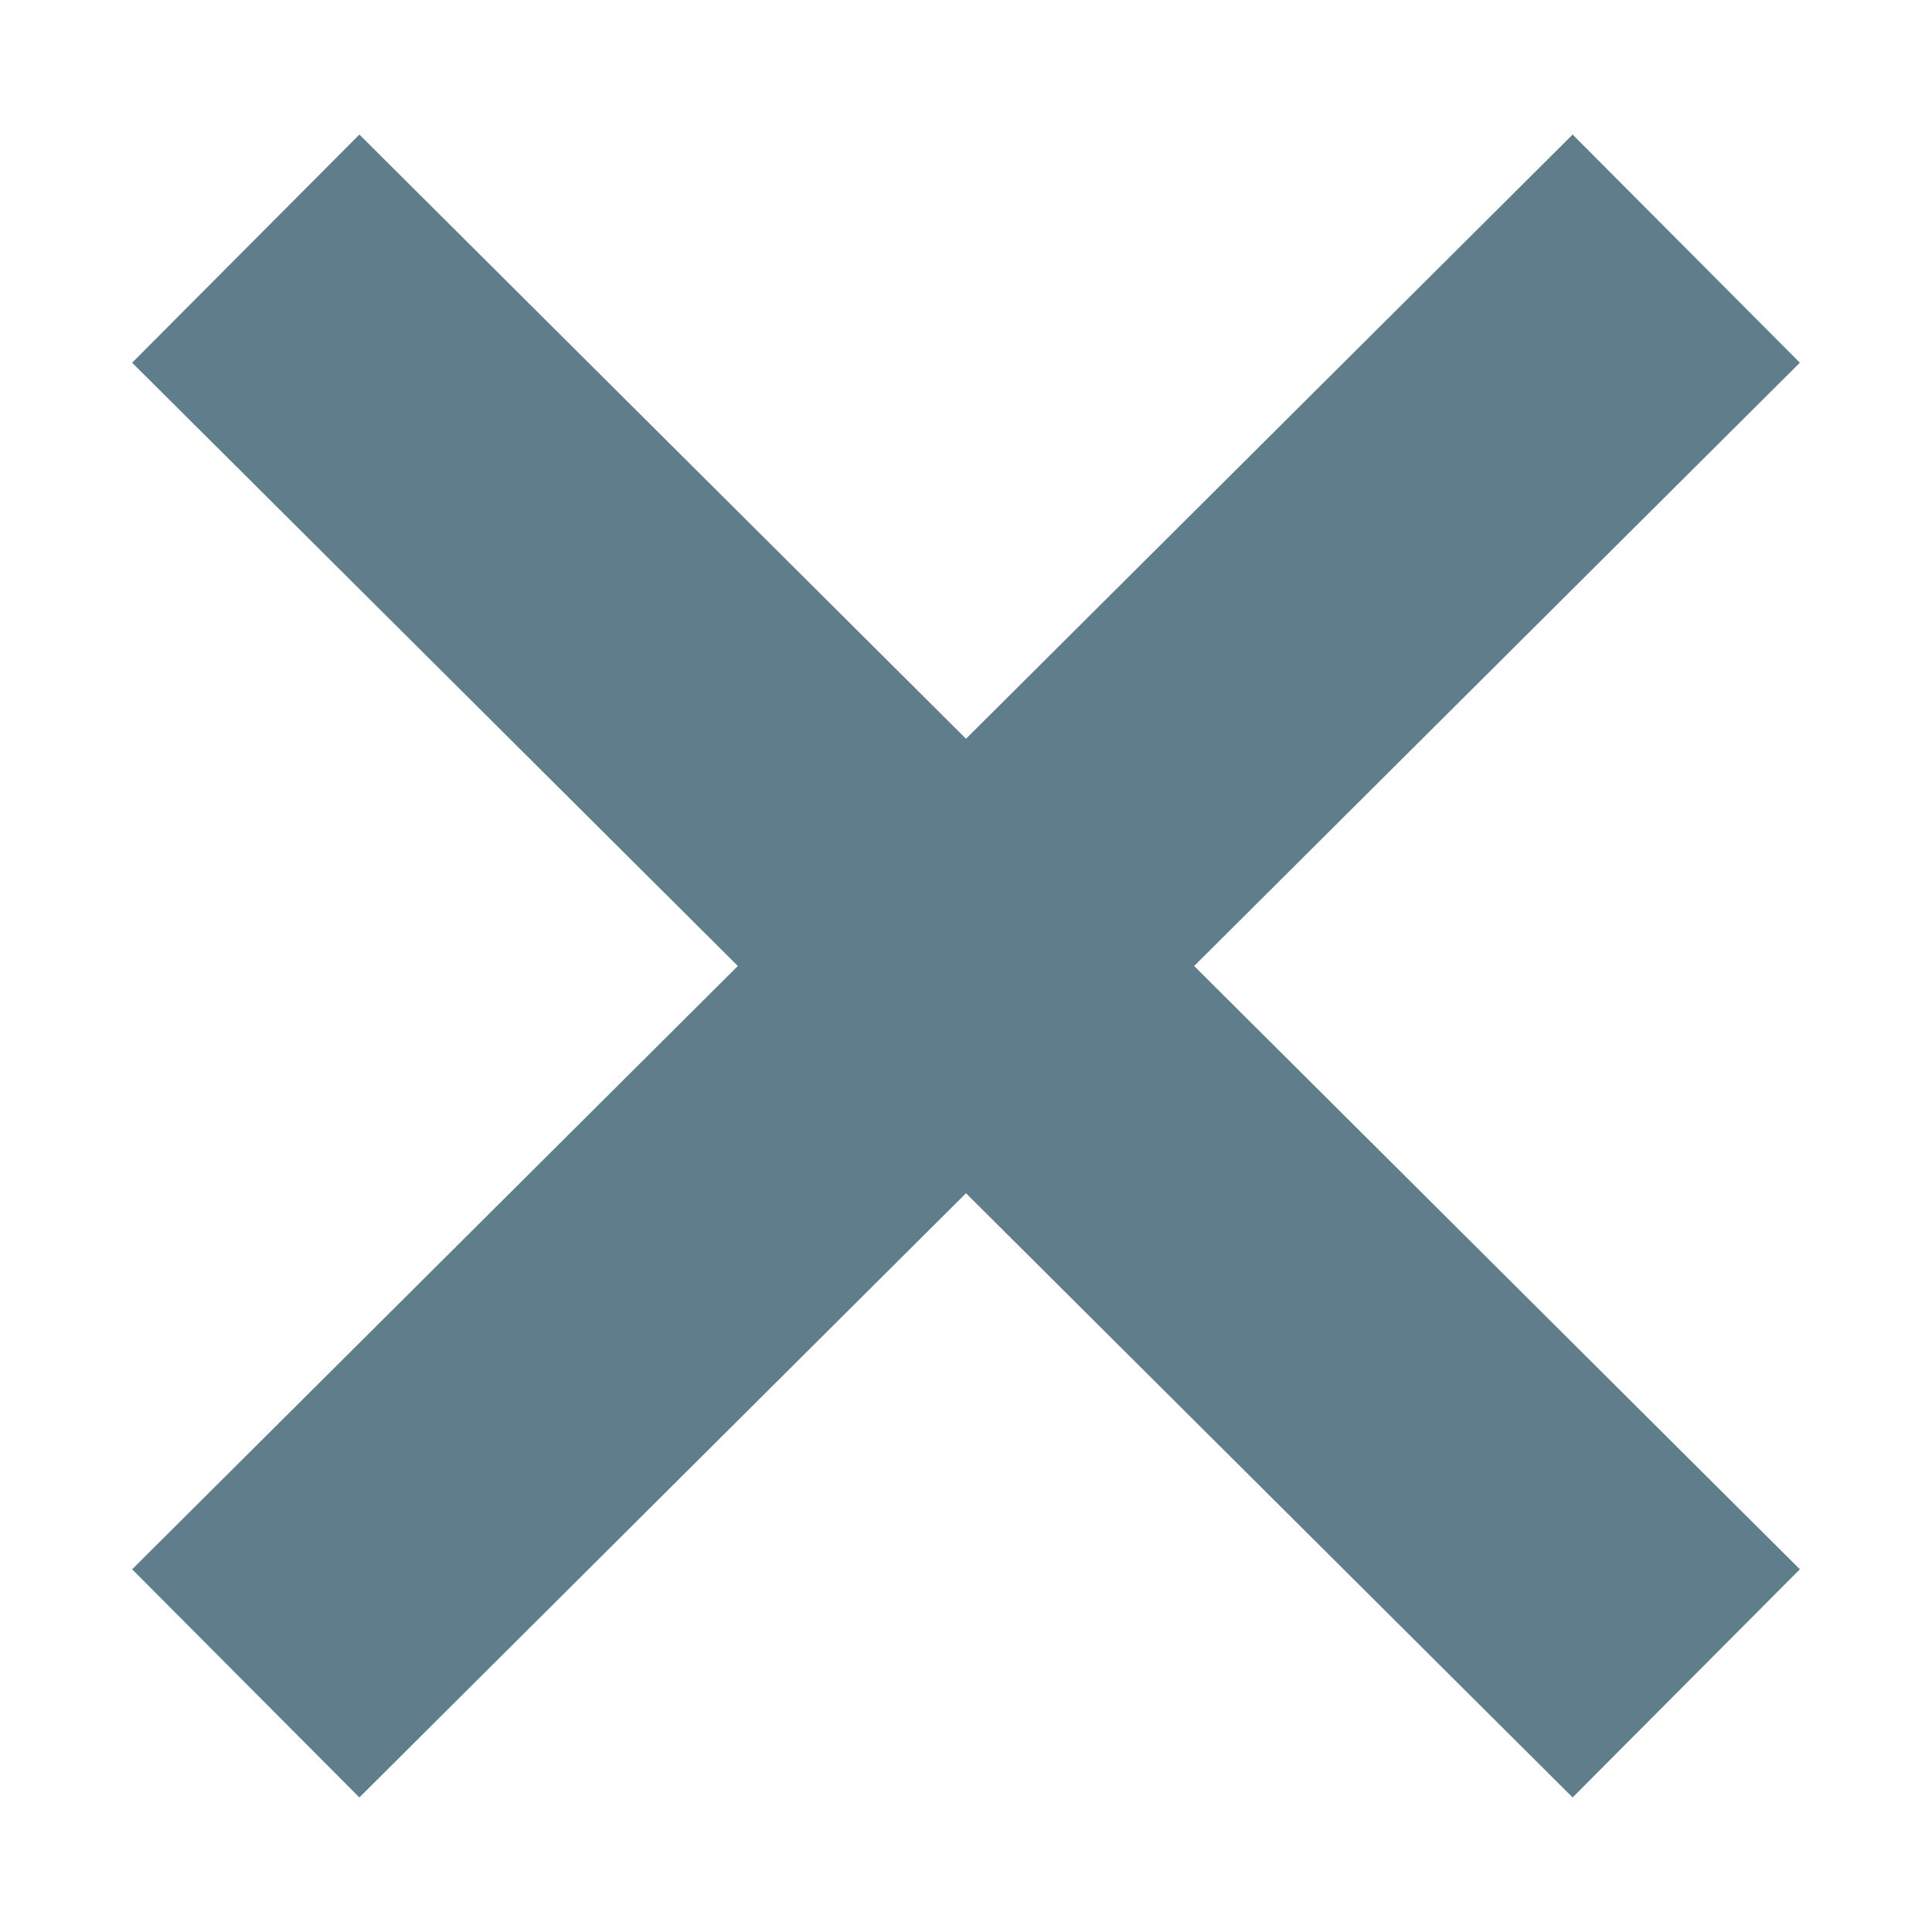<?xml version="1.0" encoding="UTF-8"?>
<svg width="12px" height="12px" viewBox="0 0 12 12" version="1.1" xmlns="http://www.w3.org/2000/svg" xmlns:xlink="http://www.w3.org/1999/xlink">
    <!-- Generator: Sketch 64 (93537) - https://sketch.com -->
    <title>icon-banner-close</title>
    <desc>Created with Sketch.</desc>
    <g id="icon-banner-close" stroke="none" stroke-width="1" fill="none" fill-rule="evenodd" stroke-linecap="square">
        <g id="Group" transform="translate(2, 2)" stroke="#607D8B" stroke-width="2">
            <line x1="0.235" y1="0.25" x2="7.765" y2="7.75" id="Line-3"></line>
            <line x1="0.235" y1="0.25" x2="7.765" y2="7.75" id="Line-3" transform="translate(4, 4) scale(-1, 1) translate(-4, -4) "></line>
        </g>
    </g>
</svg>